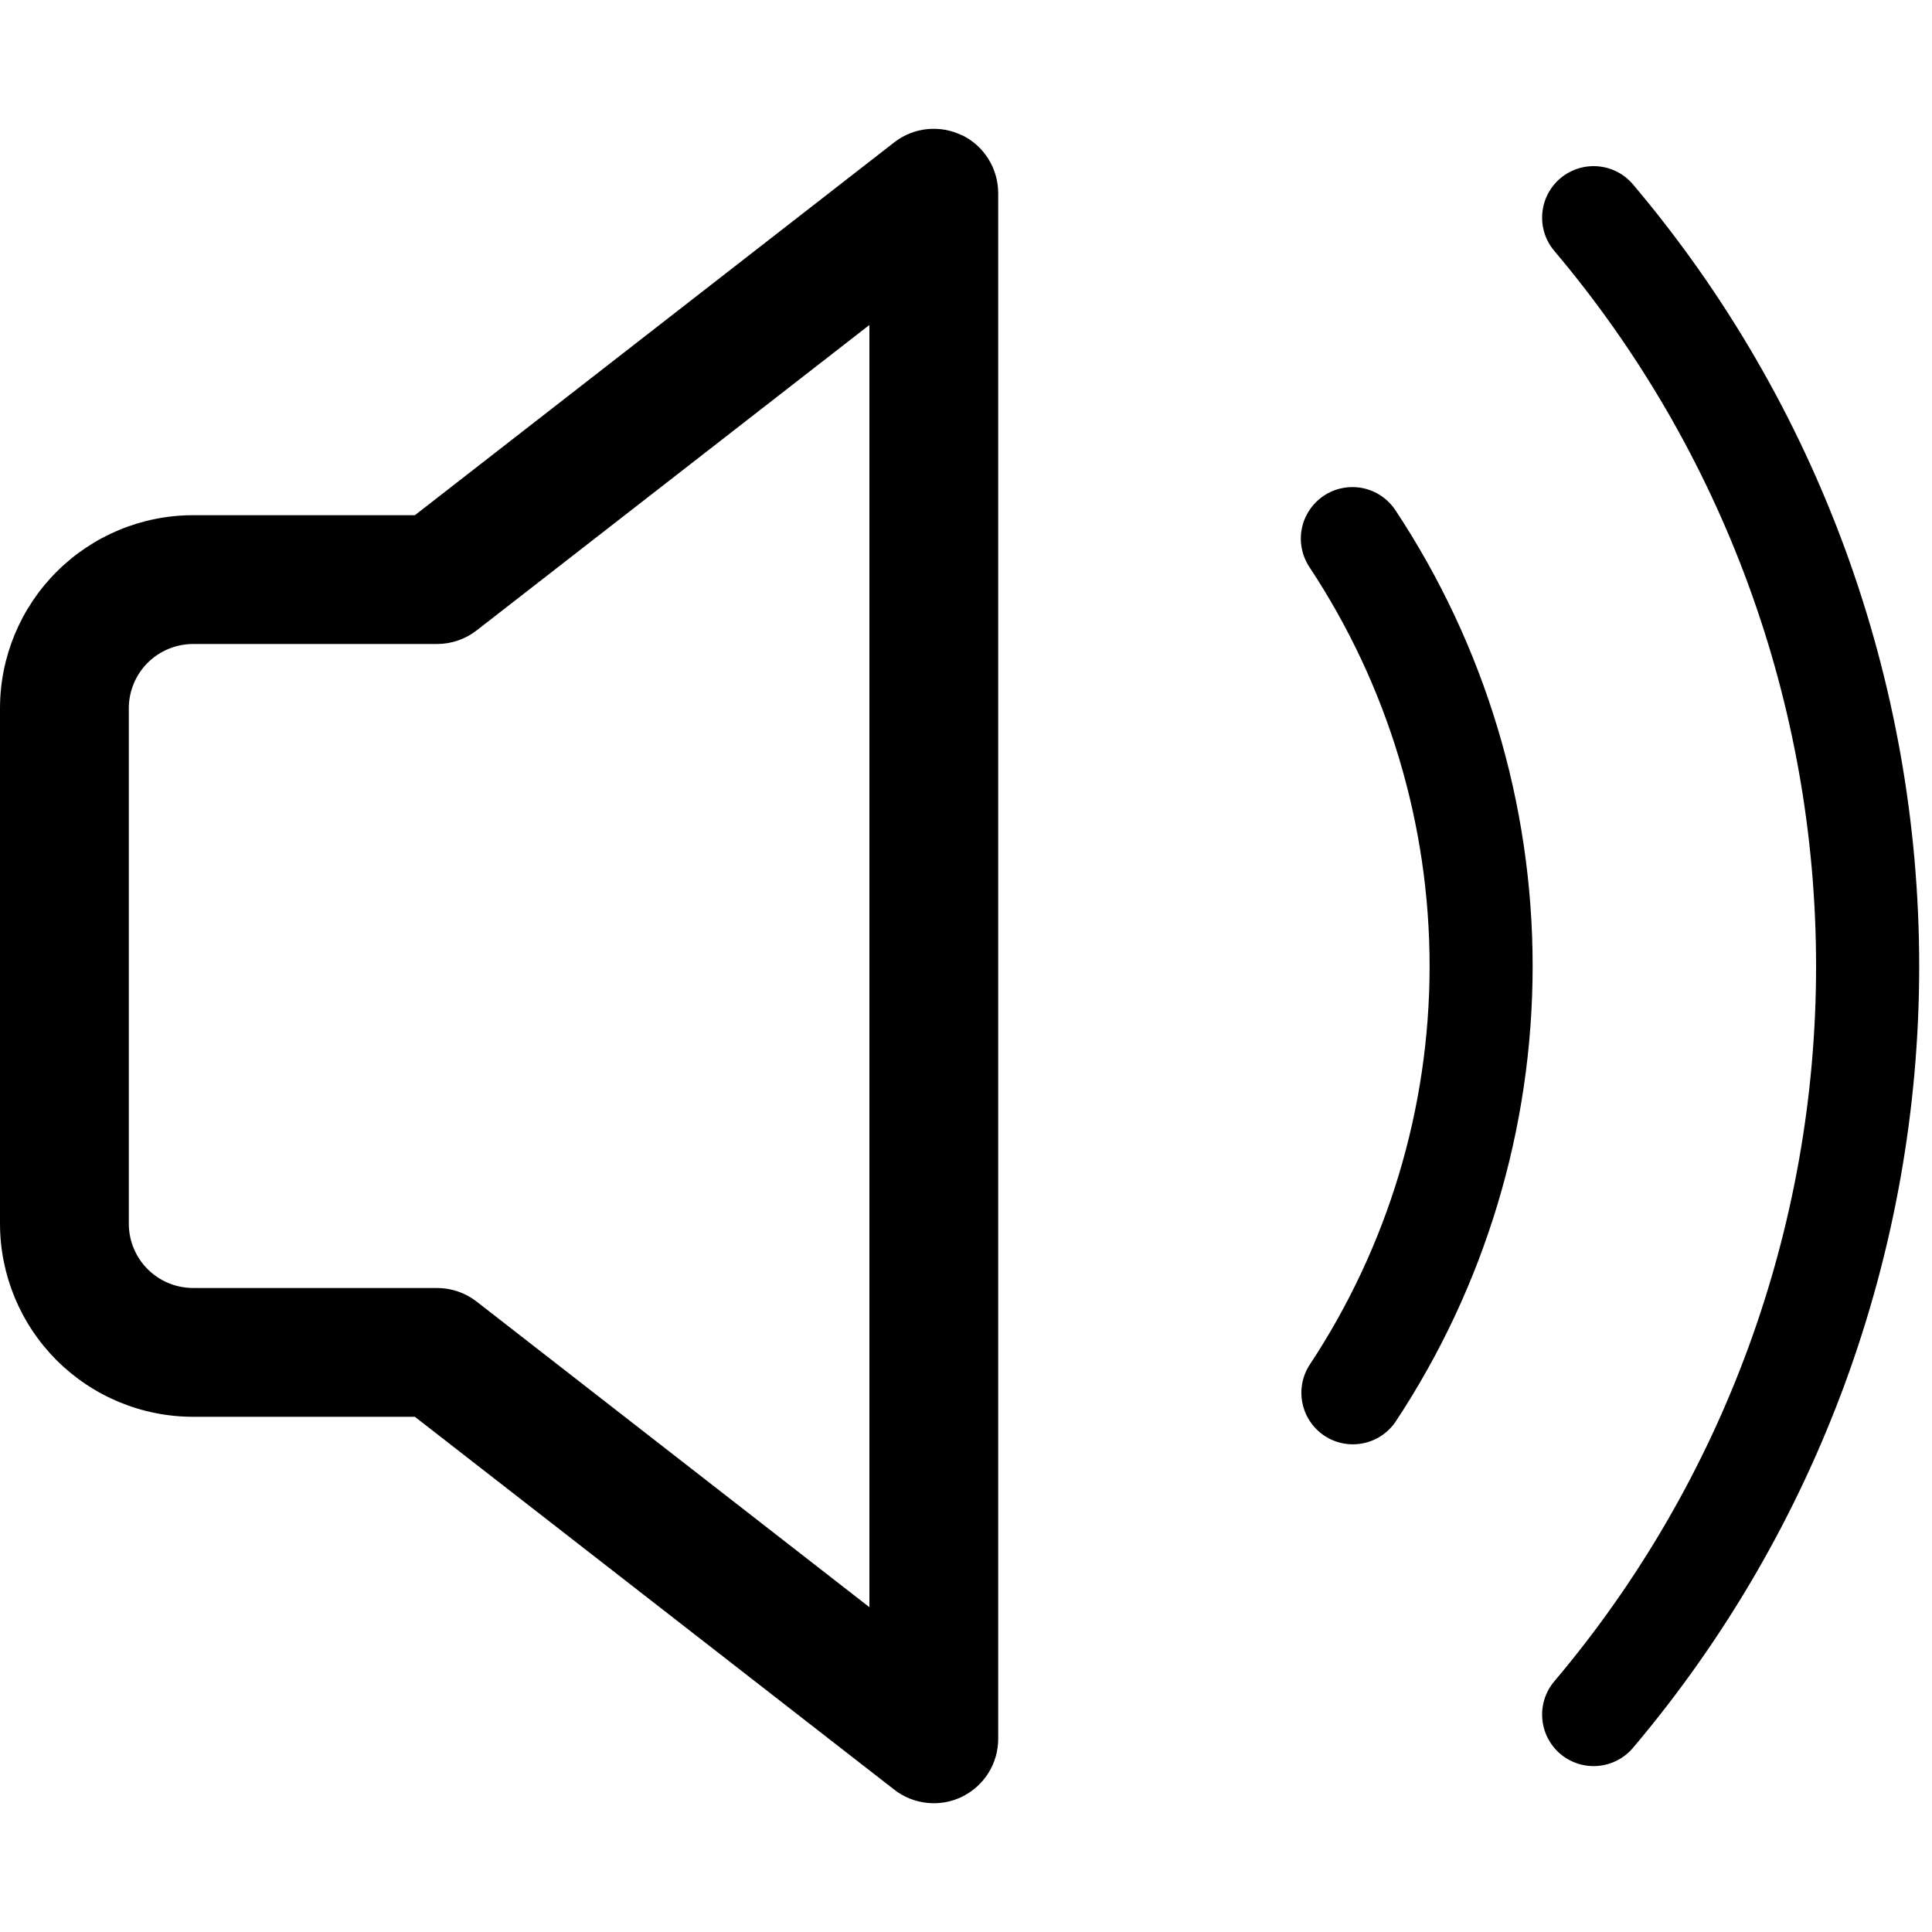 <svg width="16" height="16" viewBox="0 0 24 24" fill="none" xmlns="http://www.w3.org/2000/svg">
<g clip-path="url(#clip0_191_2)">
<path fill-rule="evenodd" clip-rule="evenodd" d="M11.952 1.68C12.087 1.746 12.2 1.848 12.279 1.976C12.358 2.103 12.4 2.25 12.4 2.4V21.6C12.4 21.75 12.358 21.897 12.279 22.024C12.2 22.151 12.086 22.253 11.952 22.319C11.817 22.385 11.667 22.412 11.518 22.396C11.369 22.381 11.227 22.324 11.109 22.232L5.154 17.6H2.4C1.763 17.6 1.153 17.347 0.703 16.897C0.253 16.447 0 15.836 0 15.2L0 8.8C0 8.163 0.253 7.553 0.703 7.103C1.153 6.653 1.763 6.4 2.4 6.4H5.154L11.109 1.768C11.227 1.676 11.369 1.619 11.518 1.604C11.667 1.589 11.818 1.616 11.952 1.682M10.8 4.037L5.92 7.832C5.779 7.941 5.607 8 5.429 8H2.4C2.188 8 1.984 8.084 1.834 8.234C1.684 8.384 1.6 8.588 1.6 8.8V15.2C1.6 15.412 1.684 15.616 1.834 15.766C1.984 15.916 2.188 16 2.4 16H5.429C5.607 16 5.779 16.059 5.92 16.168L10.8 19.965V4.037ZM16.445 6.158C16.515 6.112 16.593 6.079 16.676 6.063C16.758 6.047 16.843 6.047 16.926 6.063C17.008 6.08 17.087 6.112 17.156 6.159C17.226 6.206 17.286 6.266 17.333 6.336C18.446 8.016 19.039 9.986 19.039 12.001C19.039 14.016 18.446 15.986 17.333 17.666C17.237 17.804 17.092 17.899 16.927 17.93C16.762 17.962 16.591 17.928 16.452 17.835C16.312 17.742 16.214 17.598 16.18 17.433C16.145 17.269 16.177 17.098 16.267 16.957C17.24 15.487 17.759 13.764 17.759 12.002C17.759 10.239 17.24 8.516 16.267 7.046C16.221 6.976 16.188 6.898 16.172 6.815C16.155 6.733 16.155 6.648 16.172 6.566C16.188 6.483 16.221 6.405 16.268 6.335C16.315 6.265 16.375 6.205 16.445 6.158ZM20.285 2.29C20.175 2.16 20.018 2.08 19.849 2.066C19.68 2.052 19.512 2.106 19.382 2.216C19.253 2.326 19.172 2.483 19.159 2.652C19.145 2.821 19.199 2.989 19.309 3.118C21.408 5.602 22.56 8.749 22.56 12.002C22.56 15.254 21.408 18.401 19.309 20.885C19.199 21.014 19.145 21.182 19.159 21.351C19.172 21.52 19.253 21.677 19.382 21.787C19.512 21.897 19.68 21.951 19.849 21.937C20.018 21.923 20.175 21.843 20.285 21.713C22.581 18.998 23.841 15.557 23.841 12.002C23.841 8.446 22.581 5.005 20.285 2.29Z" fill="black"/>
</g>
<defs>
<clipPath id="clip0_191_2">
<rect width="24" height="24" fill="white"/>
</clipPath>
</defs>
</svg>
